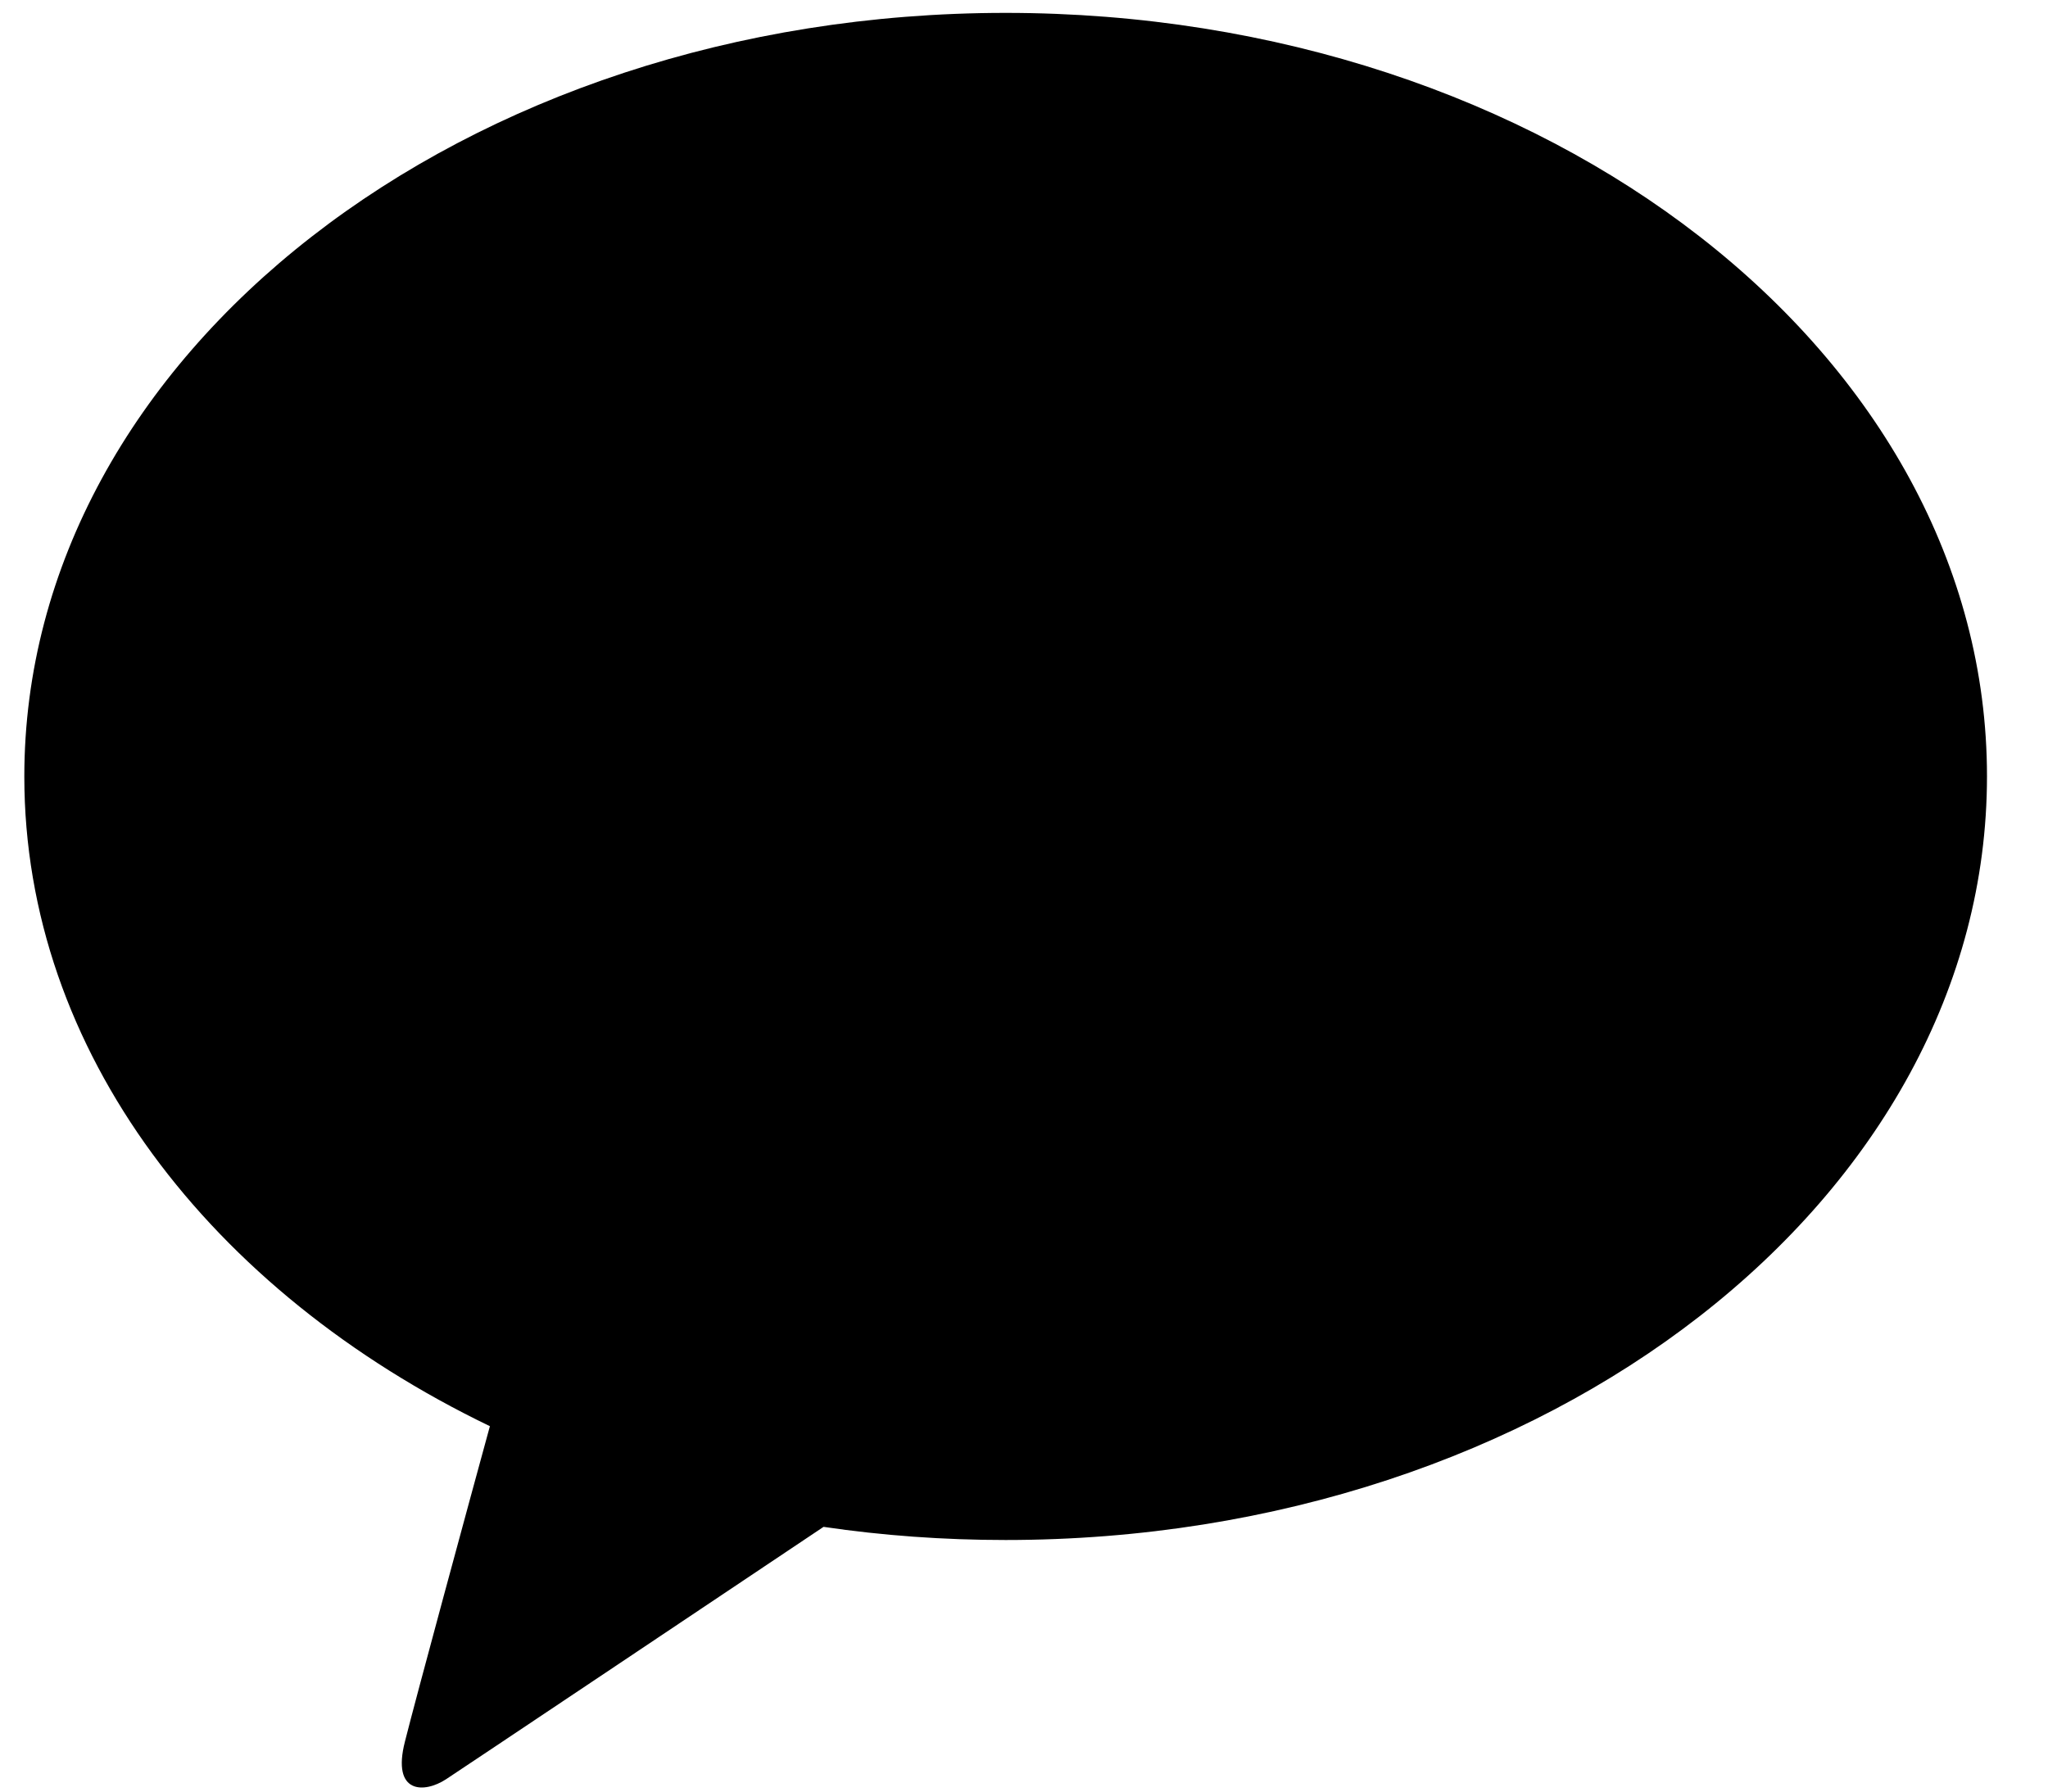 <svg width="24" height="21" viewBox="0 0 24 21" fill="none" xmlns="http://www.w3.org/2000/svg">
<path d="M11.785 0.151C5.435 0.151 0.285 4.159 0.285 9.102C0.285 12.319 2.468 15.139 5.741 16.717C5.499 17.6 4.869 19.919 4.745 20.415C4.588 21.031 4.973 21.021 5.226 20.856C5.423 20.727 8.377 18.75 9.651 17.897C10.343 17.999 11.056 18.051 11.785 18.051C18.136 18.051 23.285 14.043 23.285 9.099C23.285 4.156 18.136 0.151 11.785 0.151Z" fill="black"/>
</svg>
